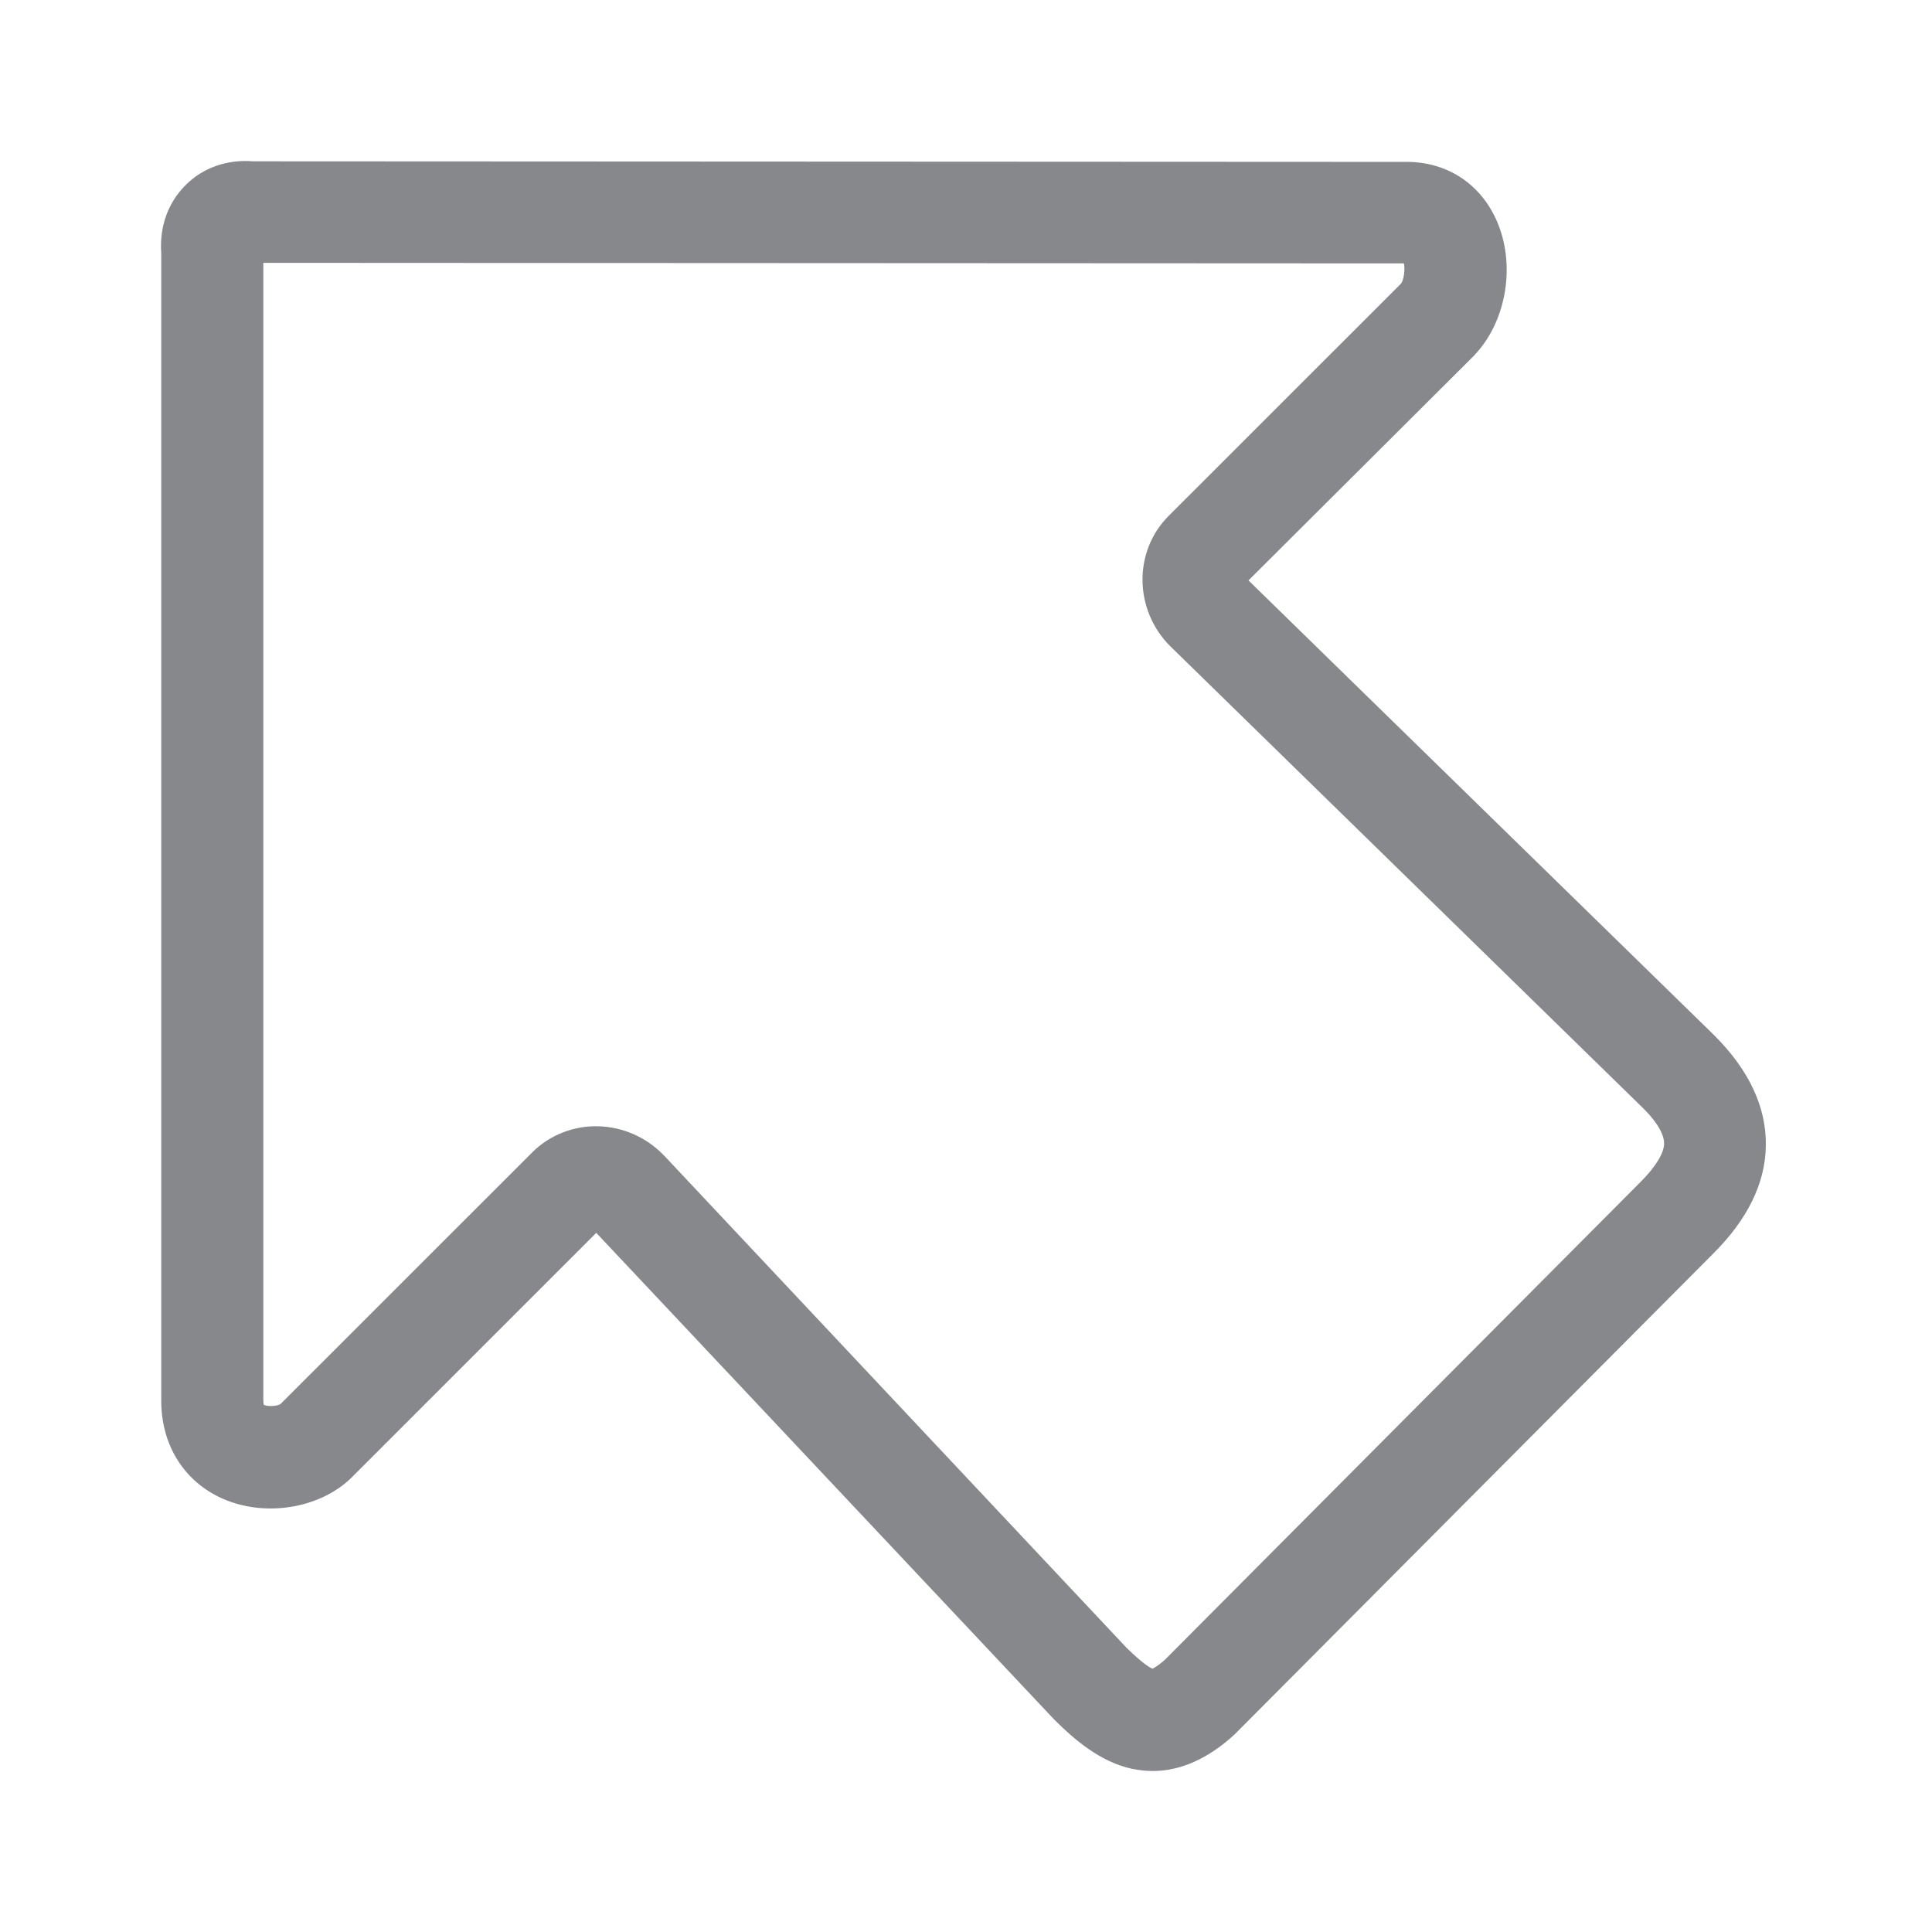 <svg width="24" height="24" viewBox="0 0 24 24" fill="none" xmlns="http://www.w3.org/2000/svg">
<path d="M14.32 22C14.235 22 14.152 21.99 14.066 21.974C13.67 21.888 13.353 21.617 13.095 21.36L13.079 21.343L7.407 15.315L4.367 18.355L4.357 18.365C3.967 18.738 3.304 18.847 2.779 18.623C2.29 18.412 2 17.953 2.003 17.391V3.146C1.98 2.816 2.086 2.519 2.304 2.301C2.521 2.083 2.819 1.978 3.149 2.004L17.463 2.011C17.965 2.007 18.384 2.275 18.589 2.734C18.83 3.272 18.721 3.968 18.335 4.391C18.328 4.397 18.322 4.404 18.318 4.411L15.509 7.21L21.289 12.855L21.296 12.862C21.728 13.294 21.943 13.753 21.936 14.232C21.93 14.697 21.709 15.15 21.276 15.579L15.354 21.528L15.334 21.548C15.007 21.848 14.664 22 14.32 22ZM13.993 20.468C14.195 20.666 14.284 20.716 14.317 20.729C14.337 20.719 14.386 20.693 14.469 20.62L20.381 14.681C20.566 14.496 20.669 14.328 20.672 14.209C20.675 14.06 20.53 13.882 20.405 13.76L14.545 8.035L14.538 8.029C14.086 7.577 14.076 6.85 14.518 6.408L17.404 3.523C17.44 3.473 17.456 3.348 17.44 3.272L3.271 3.265V17.391C3.271 17.421 3.274 17.441 3.277 17.451C3.32 17.474 3.439 17.471 3.485 17.441L6.612 14.315C6.826 14.1 7.13 13.981 7.437 13.991C7.737 14.001 8.018 14.123 8.233 14.338L8.246 14.351L13.993 20.468Z" fill="#86888C"/>
</svg>
